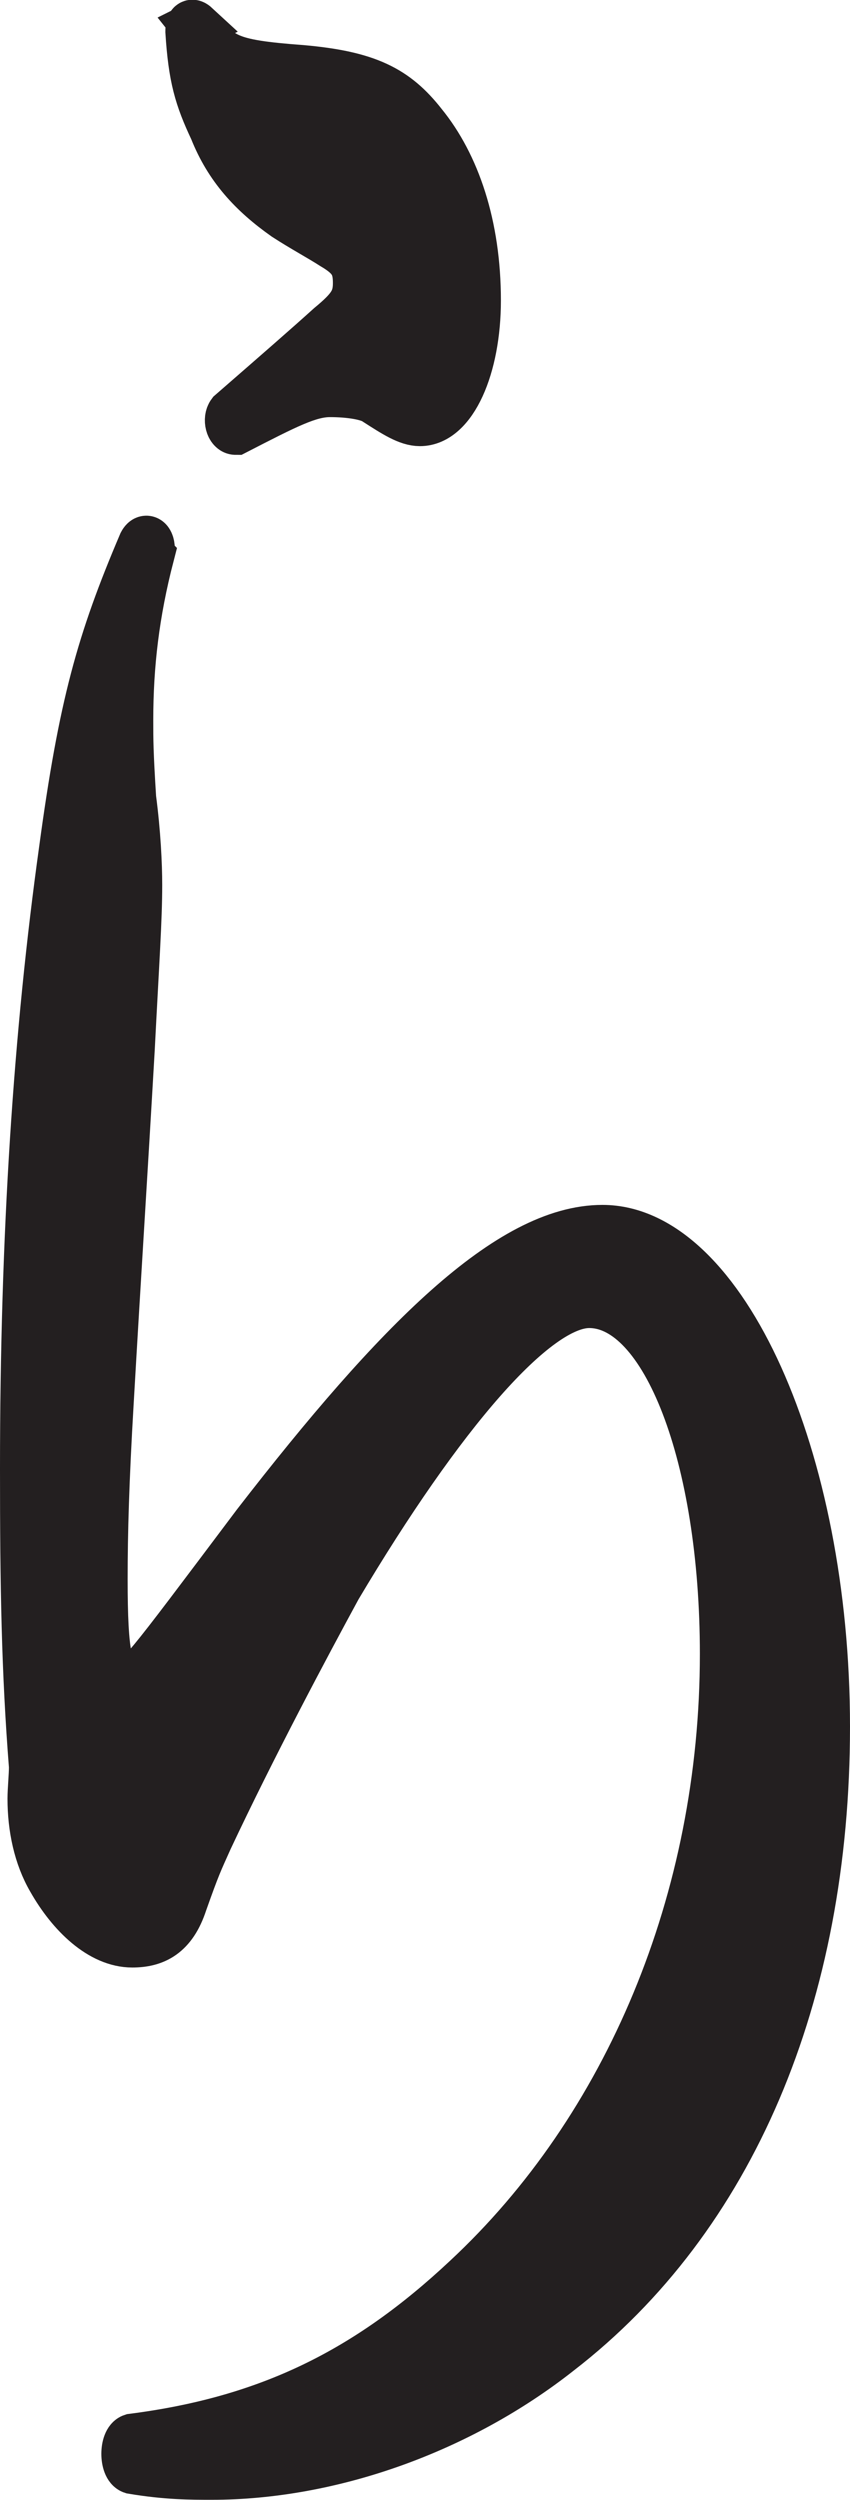 <?xml version="1.0" encoding="UTF-8"?>
<svg id="Layer_2" data-name="Layer 2" xmlns="http://www.w3.org/2000/svg" viewBox="0 0 35.16 103.33">
  <defs>
    <style>
      .cls-1 {
        fill: #231f20;
        stroke: #231f20;
        stroke-miterlimit: 10;
        stroke-width: 2px;
      }
    </style>
  </defs>
  <g id="Layer_1-2" data-name="Layer 1">
    <path class="cls-1" d="m6.21,22.95c-.62,2.39-.87,4.54-.87,6.81,0,.84,0,1.32.12,3.23.19,1.44.25,2.75.25,3.59,0,1.43-.12,3.11-.31,6.81-.31,5.38-.56,9.21-.87,14.59-.19,3.23-.25,5.38-.25,7.29,0,3.11.19,4.18.93,4.18.56,0,.62-.12,5.39-6.46,5.83-7.53,10.47-12.19,14.32-12.19,4.96,0,9.24,9.44,9.24,20.56s-3.91,20.32-11.03,25.82c-4.09,3.23-9.42,5.14-14.38,5.14-.81,0-1.86,0-3.28-.24-.37-.12-.37-1.2,0-1.32,5.64-.72,9.73-2.75,13.82-6.58,6.69-6.22,10.66-15.66,10.66-25.82,0-8.13-2.42-14.47-5.58-14.47-2.23,0-6.14,4.54-10.41,11.72-1.3,2.39-3.53,6.57-5.33,10.4-.43.96-.5,1.08-1.05,2.63-.43,1.32-1.18,1.68-2.11,1.68-1.3,0-2.54-1.2-3.35-2.63-.56-.96-.81-2.15-.81-3.35,0-.36.06-.96.06-1.32-.31-3.94-.37-7.41-.37-12.31,0-9.68.56-18.05,1.61-25.58.81-5.98,1.55-8.61,3.28-12.67.19-.36.43,0,.31.48ZM8.07,1.07c1.05,1.32,1.3,1.56,4.4,1.79,2.73.24,3.9.84,5.02,2.27,1.36,1.67,2.23,4.18,2.23,7.29,0,2.75-.99,5.02-2.35,5.02-.5,0-1.05-.36-1.8-.84-.31-.24-1.12-.36-1.92-.36-.87,0-1.8.48-3.9,1.56-.25,0-.37-.48-.19-.72,1.92-1.67,3.16-2.75,4.09-3.59.87-.72,1.12-1.08,1.12-1.79s-.19-1.08-.99-1.55c-.56-.36-1.24-.72-1.98-1.2-1.36-.96-2.35-2.03-2.97-3.59-.62-1.32-.87-2.15-.99-4.06,0-.36.12-.36.25-.24Z"/>
  </g>
</svg>